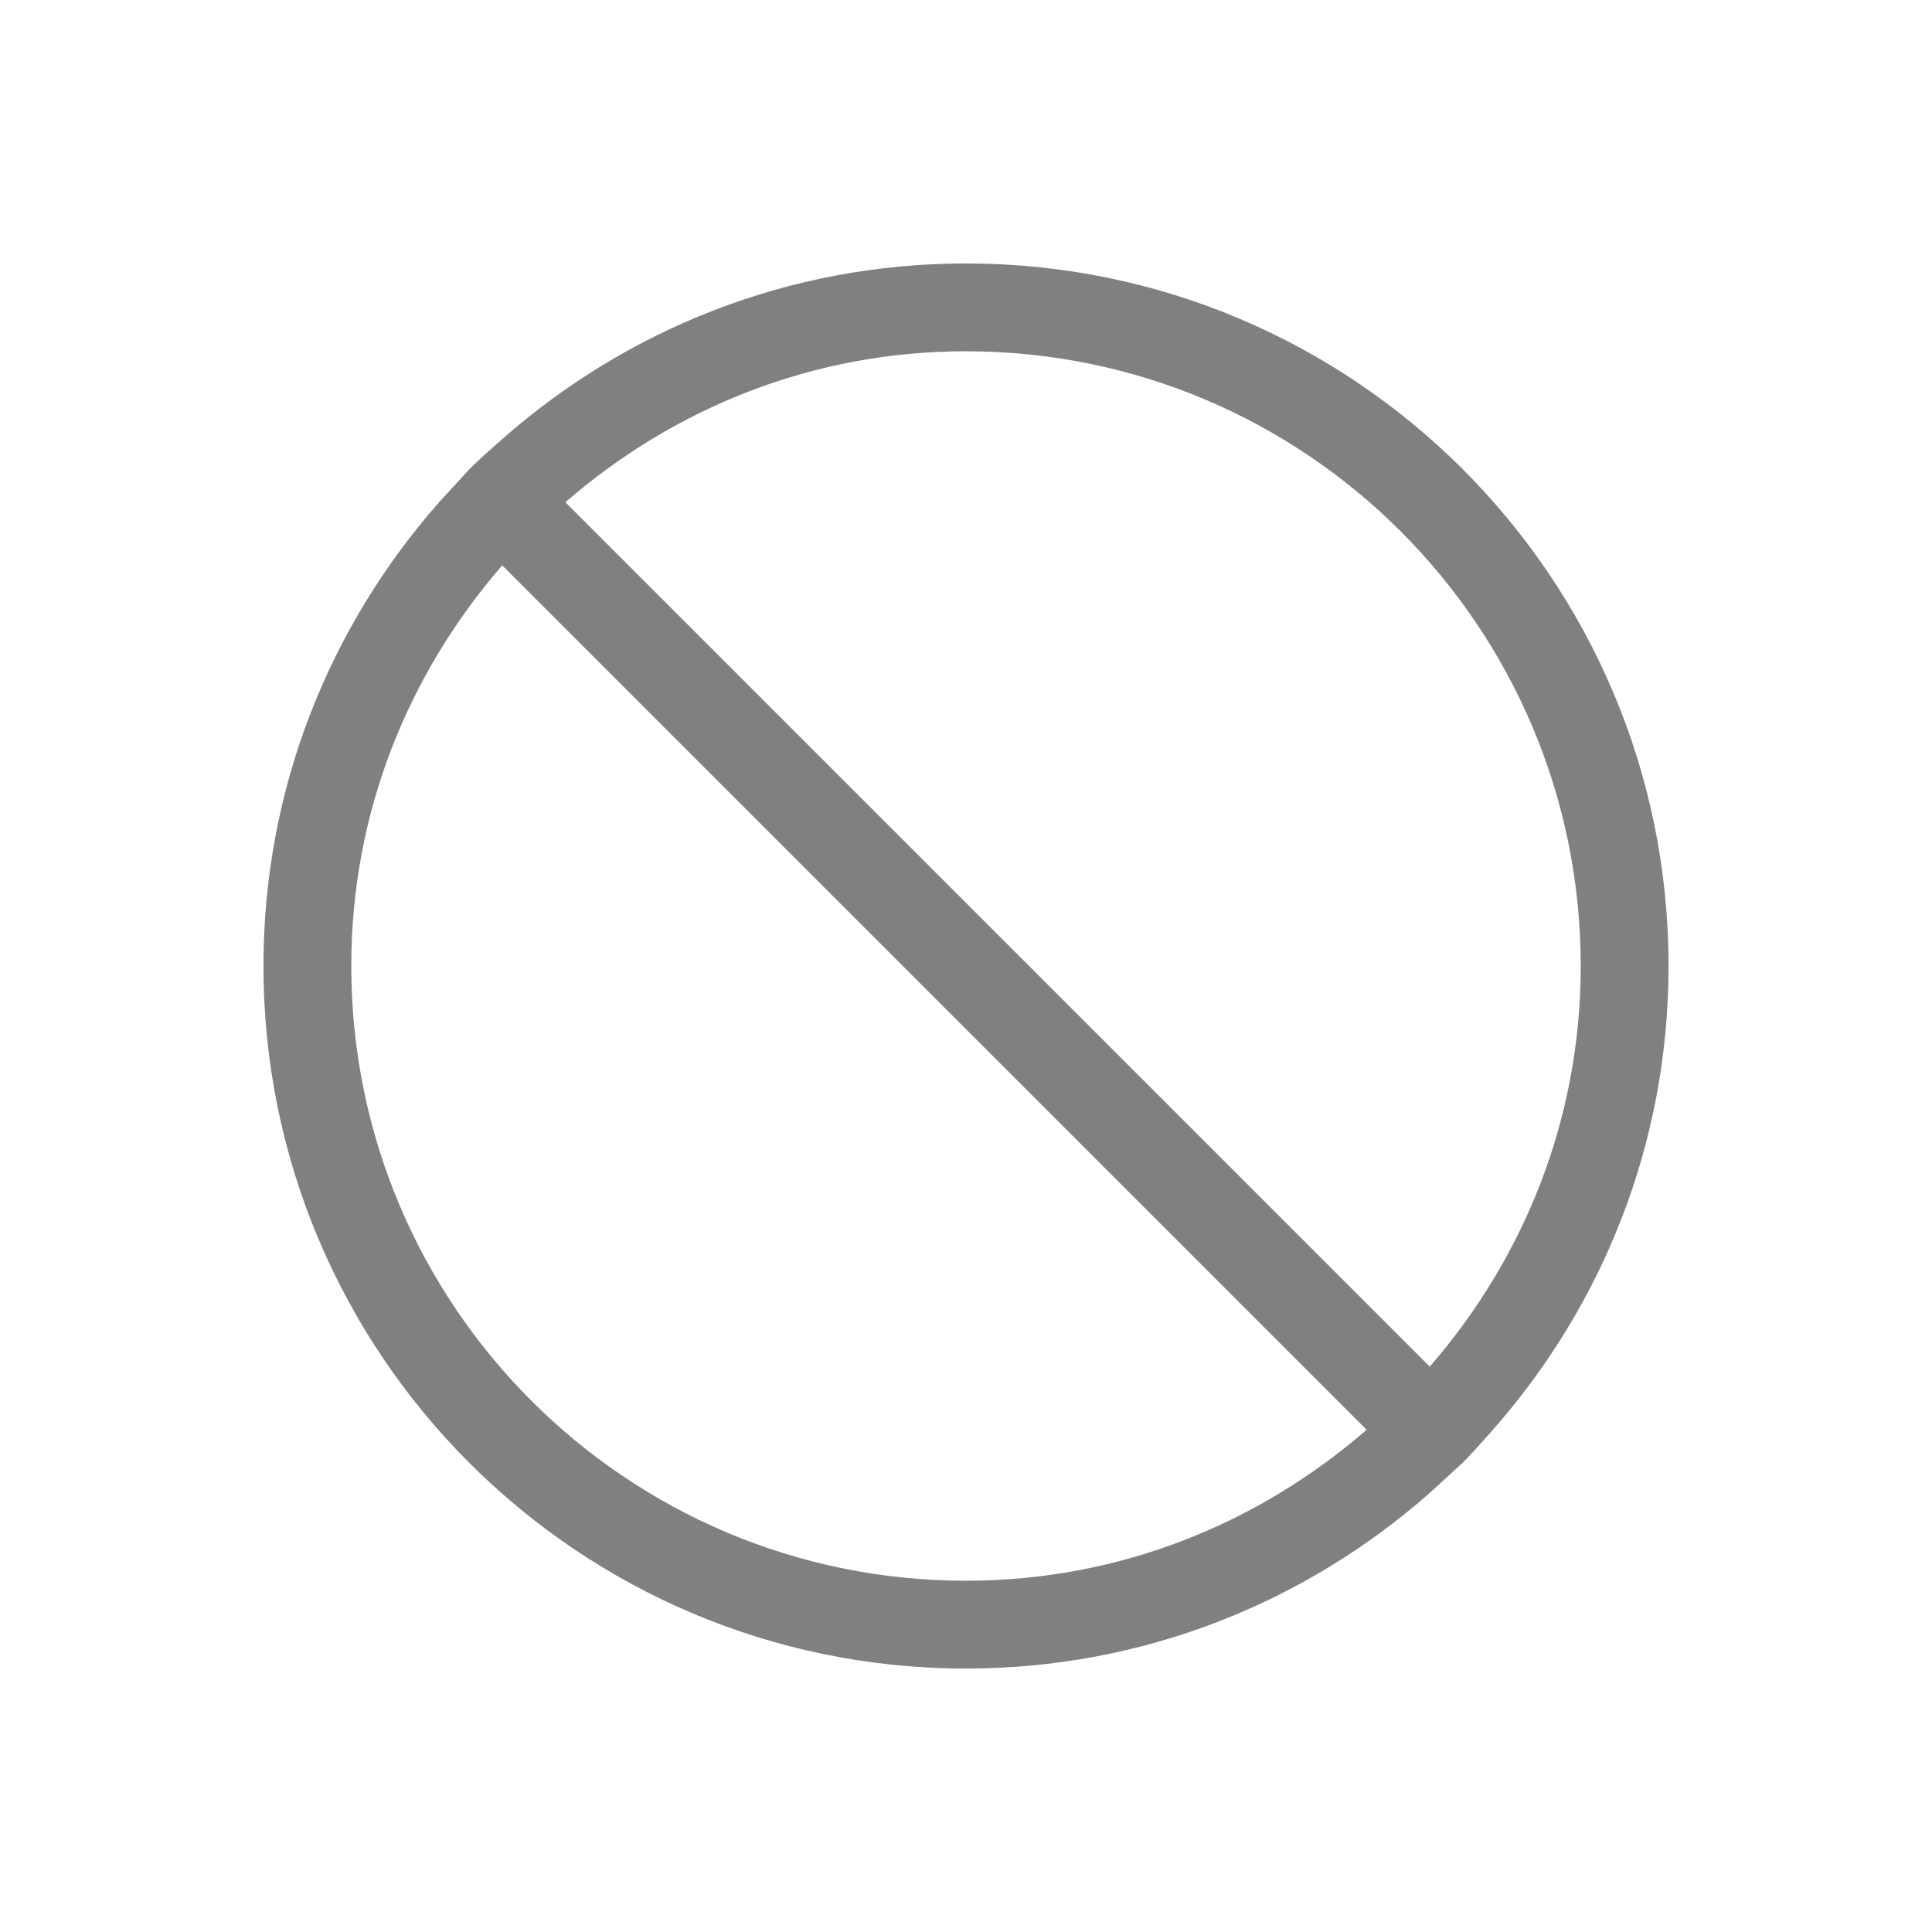 <svg xmlns="http://www.w3.org/2000/svg" version="1.1" viewBox="0 0 22 22">
 <defs>
  <style id="current-color-scheme" type="text/css">
   .ColorScheme-Text { color:#808080; }
  </style>
 </defs>
 <path class="ColorScheme-Text" d="M 11,3 C 8.972,3 7.129,3.757 5.719,5 5.593,5.111 5.463,5.225 5.344,5.344 L 5,5.719 C 3.757,7.129 3,8.972 3,11 3,15.418 6.582,19 11,19 13.028,19 14.871,18.243 16.281,17 L 16.656,16.656 C 16.775,16.537 16.889,16.407 17,16.281 18.243,14.871 19,13.028 19,11 19,6.582 15.418,3 11,3 M 11,4 C 14.866,4 18,7.134 18,11 18,12.754 17.347,14.334 16.281,15.562 L 6.438,5.719 C 7.666,4.653 9.246,4 11,4 M 5.719,6.438 15.562,16.281 C 14.334,17.347 12.754,18 11,18 7.134,18 4,14.866 4,11 4,9.246 4.653,7.666 5.719,6.438" style="color:#808080;fill:currentColor"/>
</svg>
